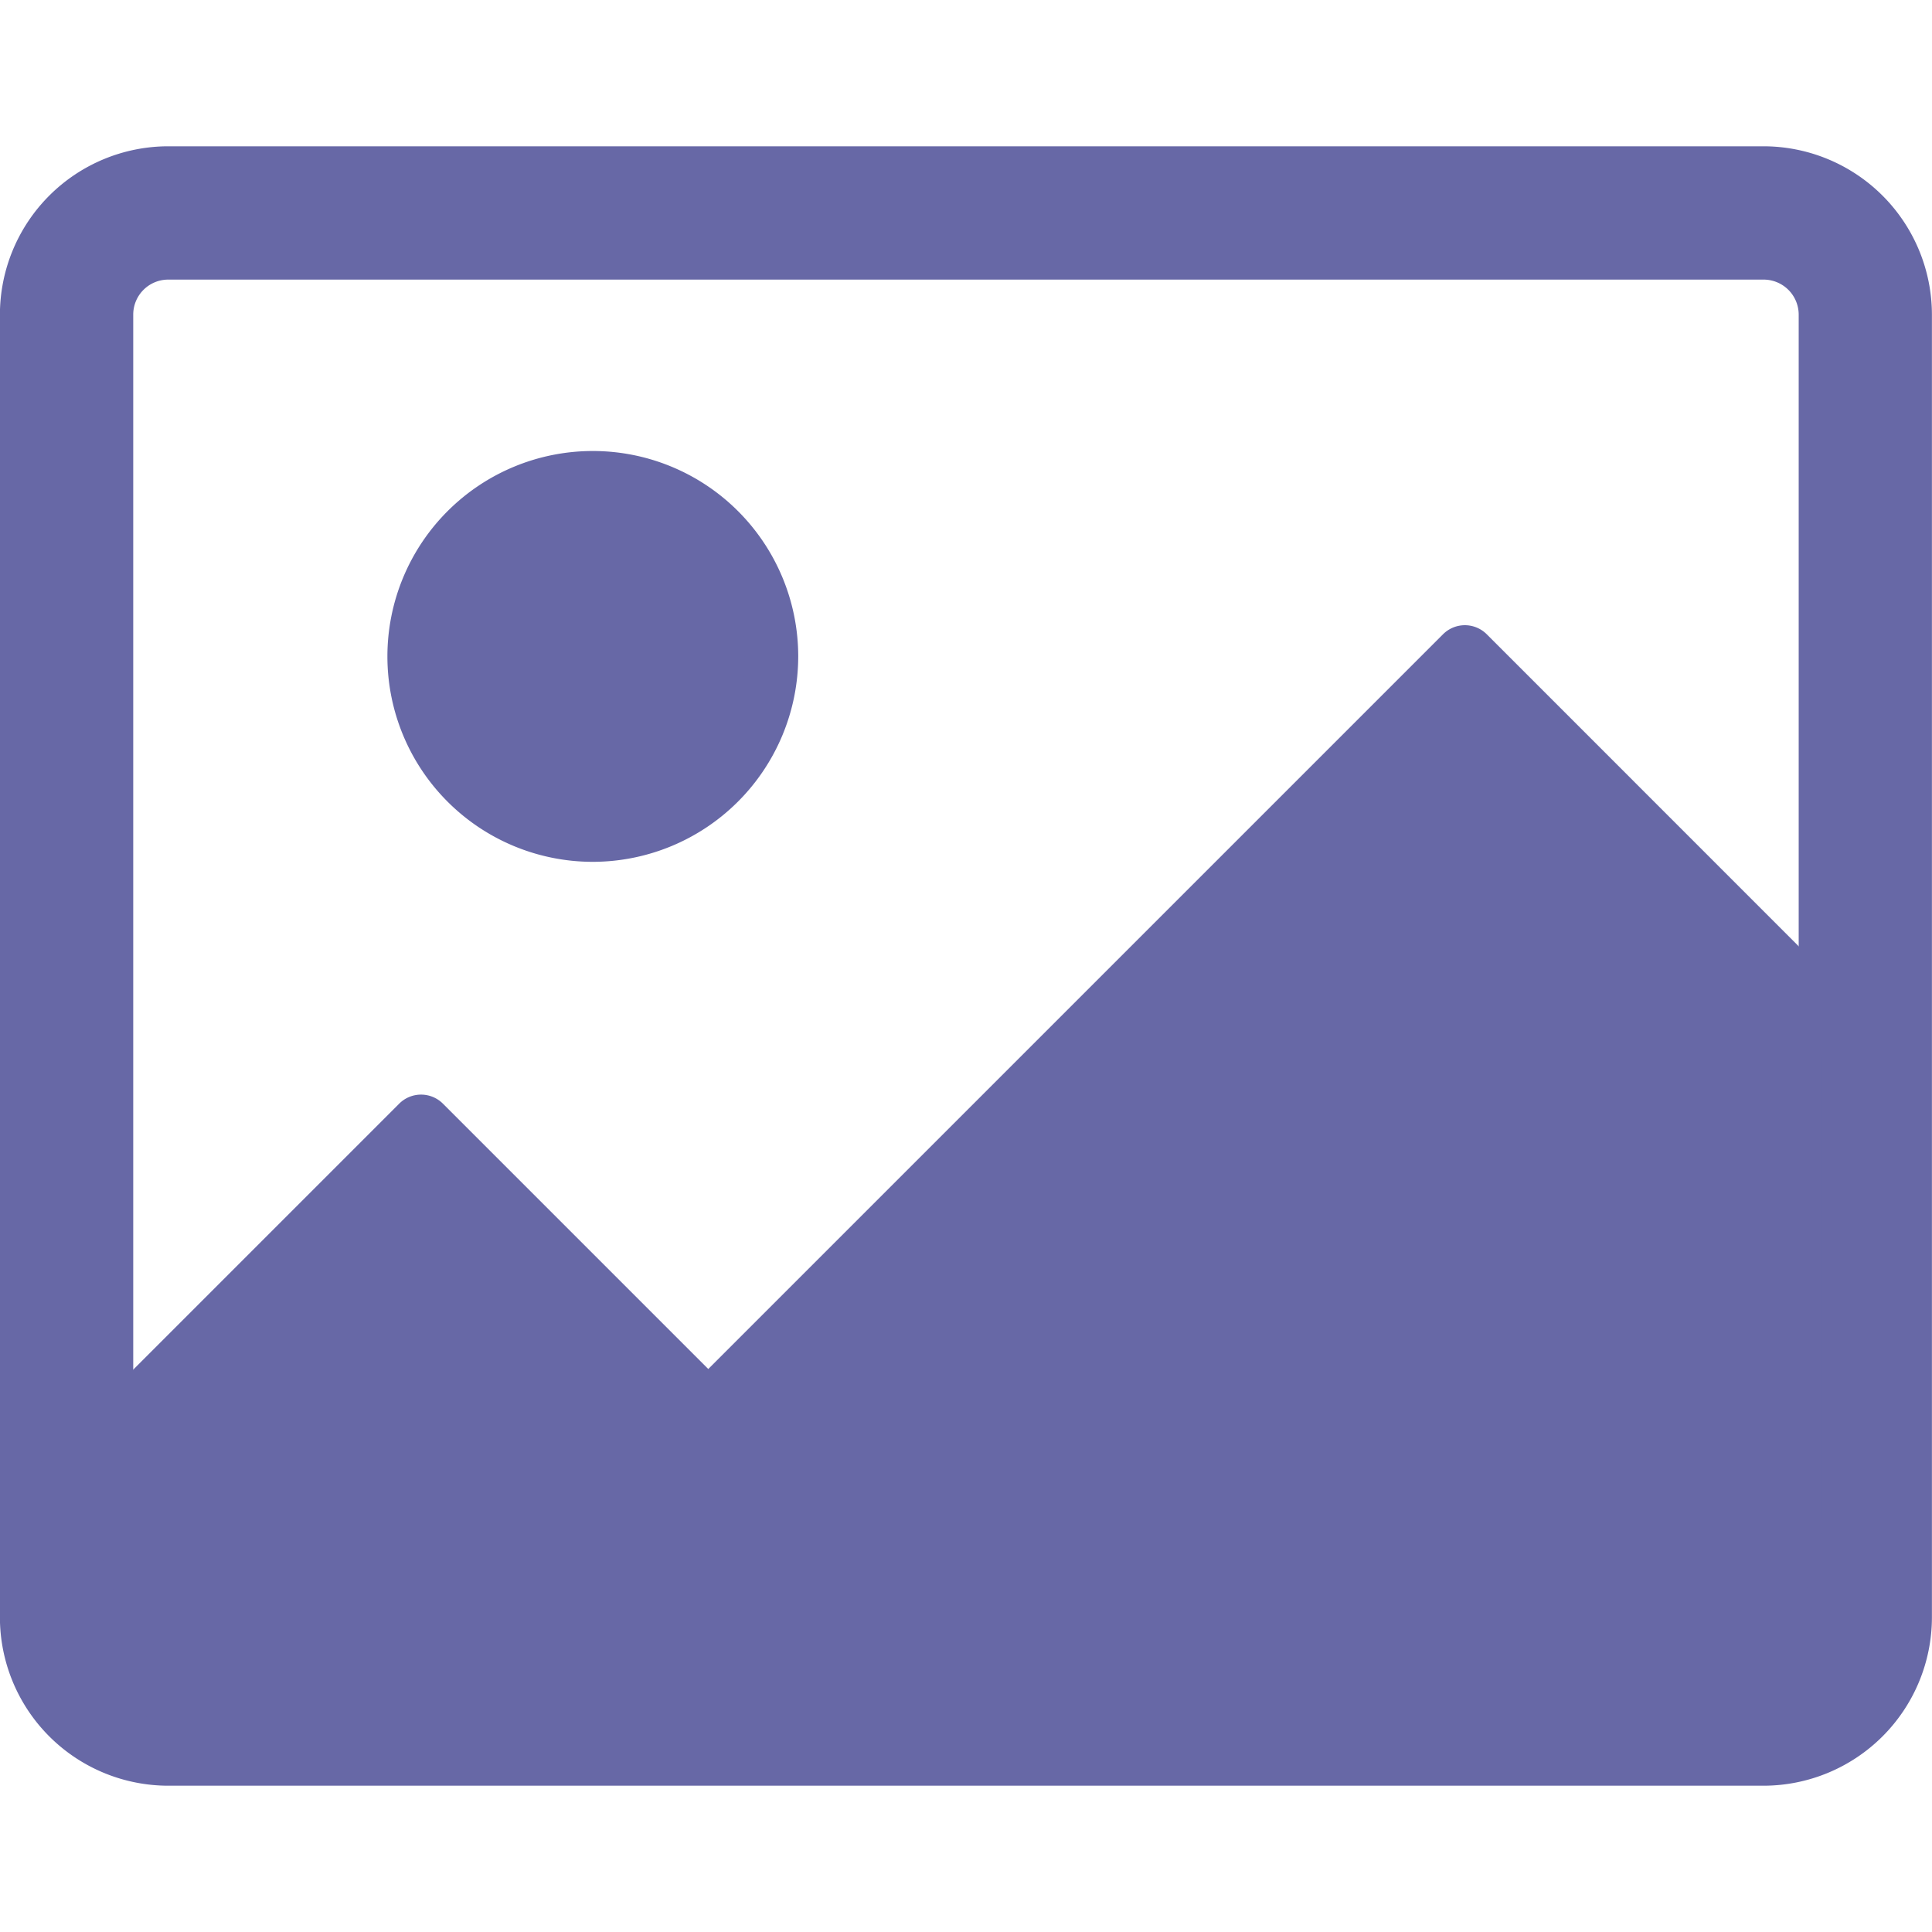 <svg xmlns="http://www.w3.org/2000/svg" xmlns:xlink="http://www.w3.org/1999/xlink" width="25" height="25" viewBox="0 0 25 25">
  <defs>
    <clipPath id="picture-filled">
      <rect id="Rectangle_882" data-name="Rectangle 882" width="25" height="25" transform="translate(0 0)" fill="#6768a6" stroke="#777" stroke-width="1"/>
    </clipPath>
    <clipPath id="picture-filled-2">
      <rect id="Rectangle_881" data-name="Rectangle 881" width="25" height="21.214" fill="#6768a6"/>
    </clipPath>
  </defs>
  <g id="picture-2" clip-path="url(#picture-filled)">
    <g id="Group_3473" data-name="Group 3473" transform="translate(0 1.893)">
      <g id="Group_3472" data-name="Group 3472" transform="translate(0 0)" clip-path="url(#picture-filled-2)">
        <path id="Path_3912" data-name="Path 3912" d="M22.822,21.214H2.178A2.18,2.18,0,0,1,0,19.036V2.178A2.18,2.18,0,0,1,2.178,0H22.822A2.181,2.181,0,0,1,25,2.178V19.036a2.181,2.181,0,0,1-2.178,2.178M2.178,1.725a.453.453,0,0,0-.453.453V19.036a.454.454,0,0,0,.453.454H22.822a.454.454,0,0,0,.454-.454V2.178a.454.454,0,0,0-.454-.453Z" transform="translate(-0.001 0)" fill="#6768a6"/>
        <path id="Path_3913" data-name="Path 3913" d="M15.623,11.114A2.313,2.313,0,1,1,13.31,8.8a2.313,2.313,0,0,1,2.313,2.313" transform="translate(-5.639 -4.513)" fill="#6768a6"/>
        <path id="Path_3914" data-name="Path 3914" d="M12.947,13.409a2.658,2.658,0,1,1,2.658-2.658,2.661,2.661,0,0,1-2.658,2.658m0-4.626a1.968,1.968,0,1,0,1.968,1.968,1.97,1.97,0,0,0-1.968-1.968" transform="translate(-5.276 -4.15)" fill="#6768a6"/>
        <path id="Path_3915" data-name="Path 3915" d="M1.77,24.208l4.586-4.586,3.717,3.716,9.79-9.79,5.016,5.016v6.151A2.583,2.583,0,0,1,22.3,27.3H4.353A2.583,2.583,0,0,1,1.77,24.717Z" transform="translate(-0.908 -6.948)" fill="#6768a6"/>
        <path id="Path_3916" data-name="Path 3916" d="M21.872,27.278H3.93A2.989,2.989,0,0,1,.944,24.293v-.508a.4.4,0,0,1,.118-.285l4.586-4.586a.4.4,0,0,1,.569,0l3.432,3.432,9.506-9.506a.4.4,0,0,1,.569,0l5.016,5.017a.4.4,0,0,1,.118.285v6.151a2.989,2.989,0,0,1-2.986,2.986M1.749,23.951v.342A2.183,2.183,0,0,0,3.93,26.474H21.872a2.183,2.183,0,0,0,2.181-2.181V18.308l-4.614-4.614L9.934,23.2a.4.4,0,0,1-.569,0L5.932,19.768Z" transform="translate(-0.484 -6.524)" fill="#6768a6"/>
      </g>
    </g>
  </g>
</svg>

